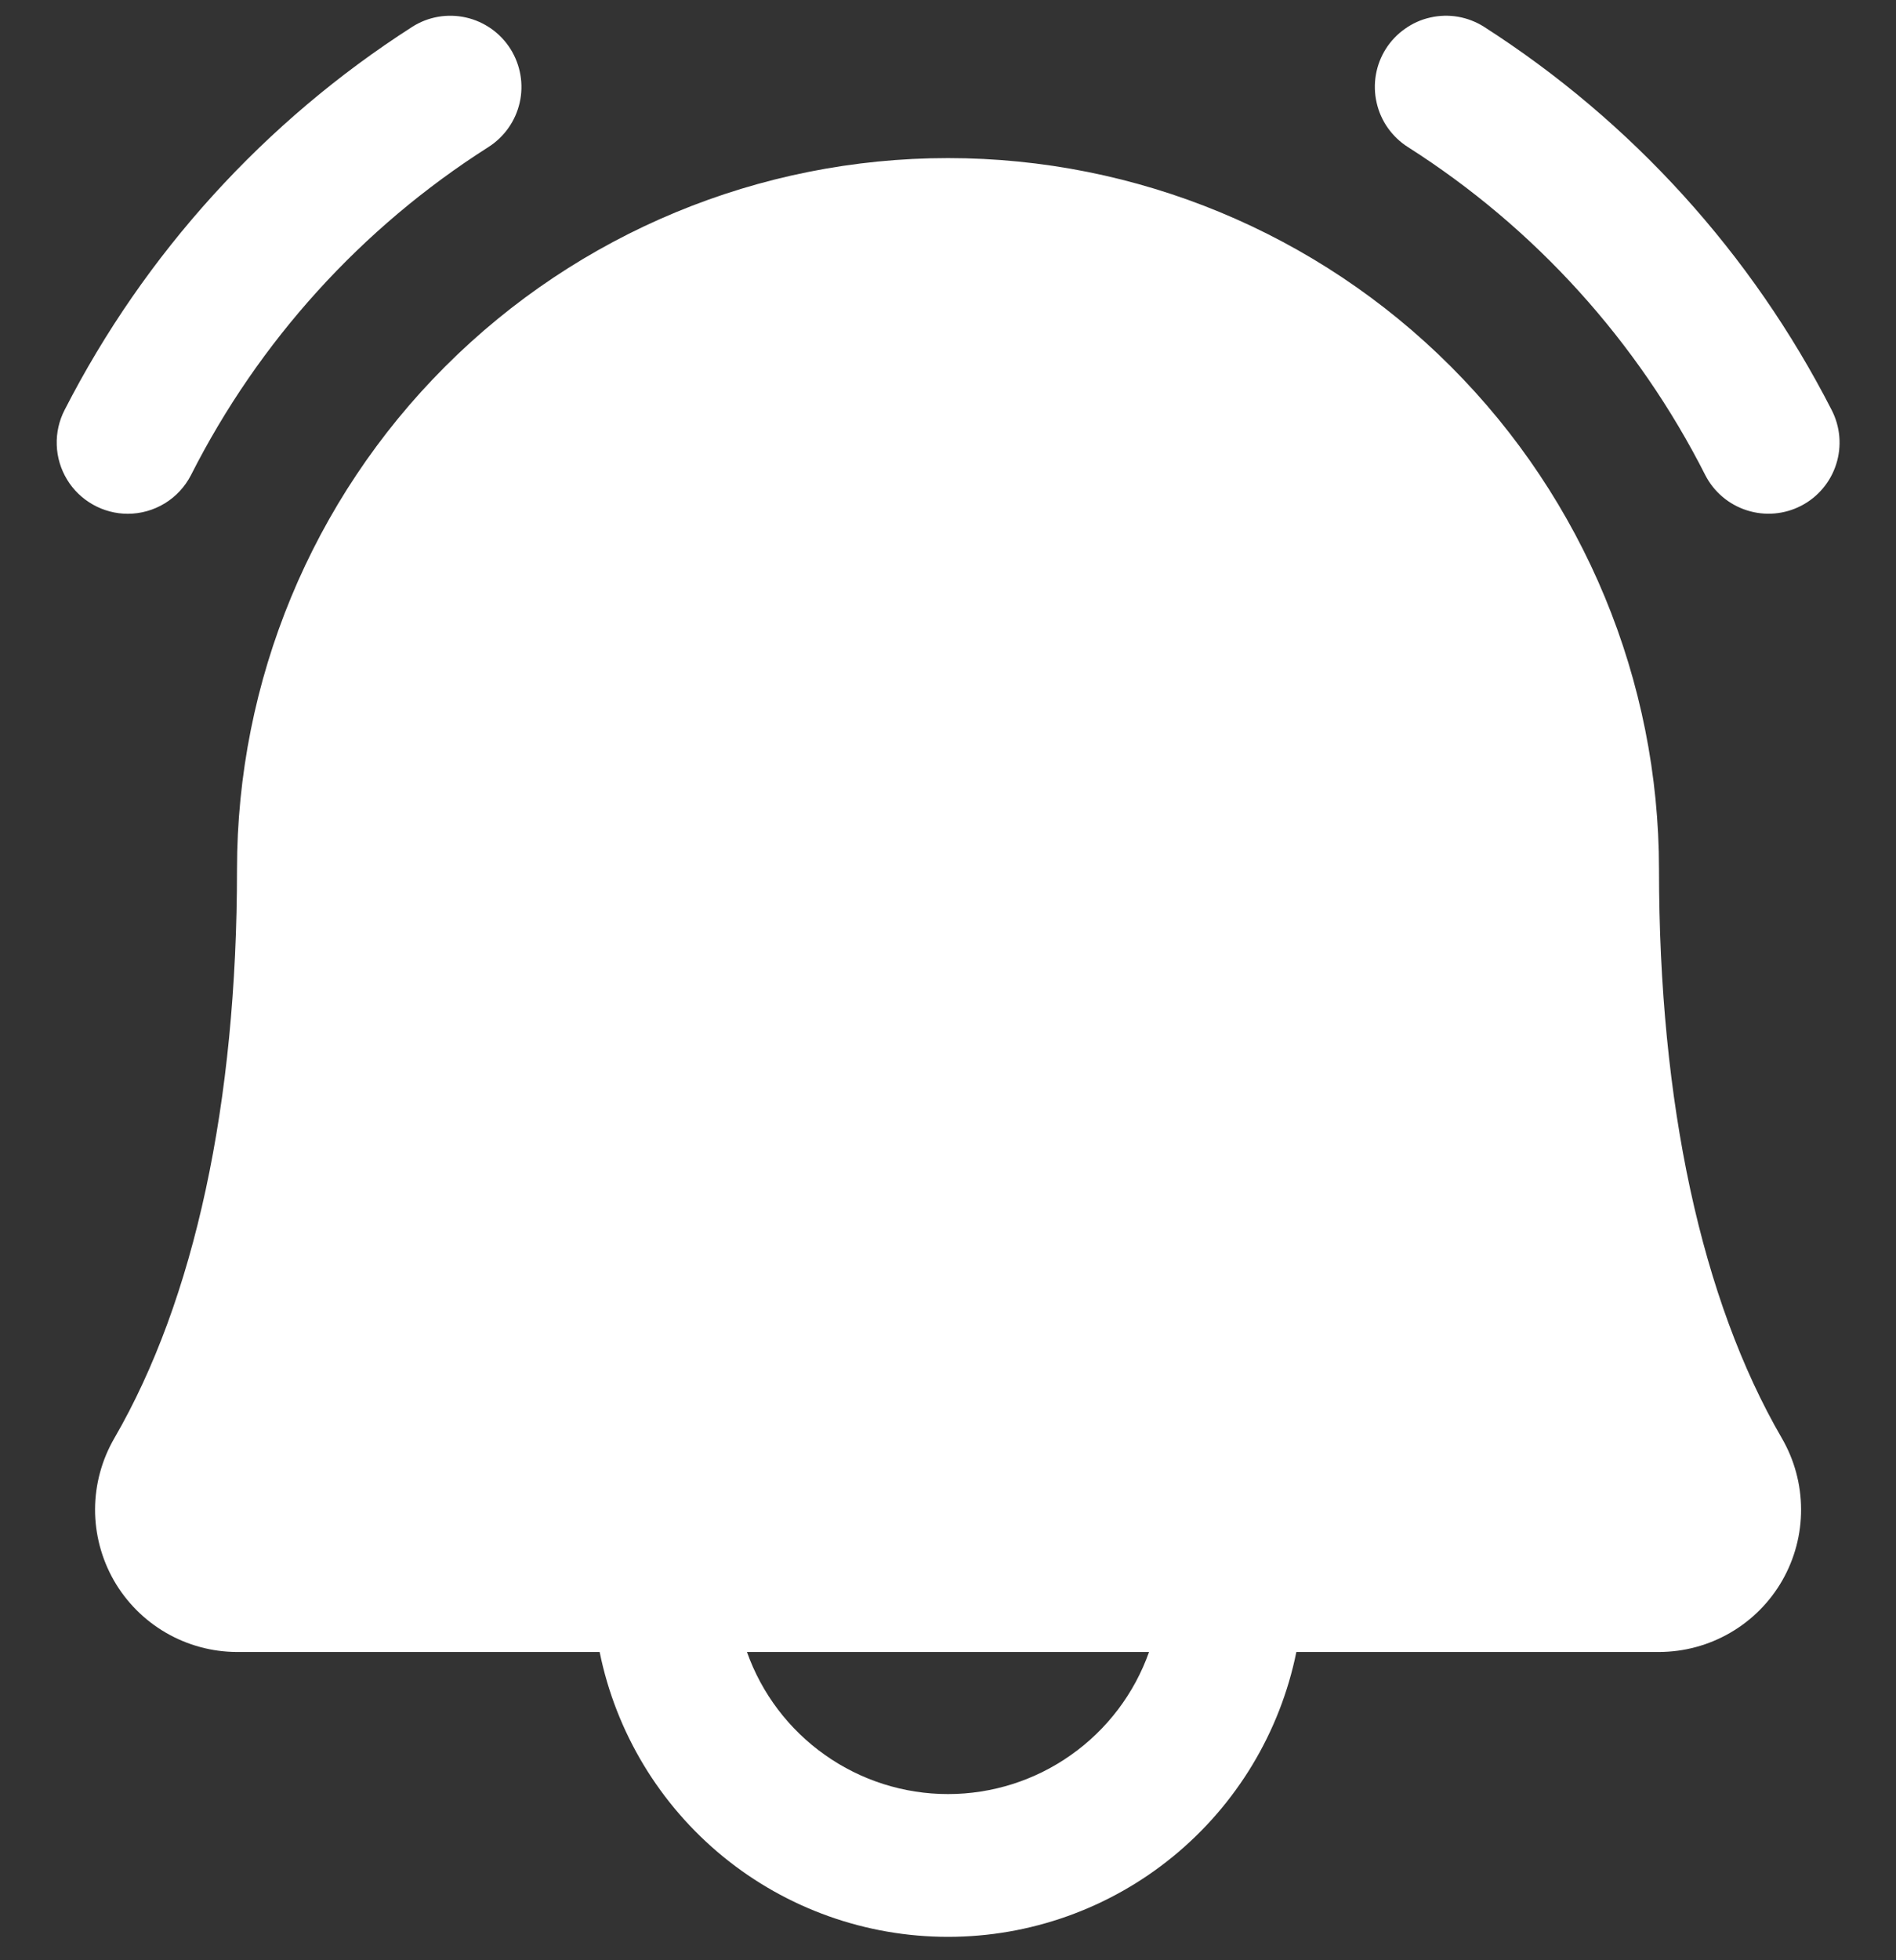 <svg width="30" height="31" viewBox="0 0 30 31" fill="none" xmlns="http://www.w3.org/2000/svg">
<rect x="0" y="0" width="30" height="31" fill="#333333" stroke="none"/>
<path d="M28.5 7.998C28.235 8.135 27.927 8.162 27.642 8.071C27.358 7.981 27.121 7.782 26.984 7.517C25.91 5.396 24.285 3.603 22.279 2.327C22.154 2.248 22.046 2.145 21.96 2.024C21.875 1.904 21.814 1.767 21.782 1.623C21.749 1.479 21.745 1.33 21.77 1.184C21.795 1.038 21.848 0.899 21.927 0.774C22.006 0.649 22.109 0.541 22.23 0.456C22.35 0.37 22.486 0.309 22.631 0.277C22.775 0.244 22.924 0.24 23.07 0.265C23.215 0.29 23.355 0.344 23.48 0.423C25.818 1.92 27.716 4.011 28.981 6.482C29.118 6.747 29.145 7.055 29.054 7.34C28.964 7.624 28.765 7.861 28.5 7.998ZM2.022 8.125C2.228 8.125 2.43 8.068 2.606 7.961C2.782 7.854 2.925 7.7 3.02 7.517C4.094 5.396 5.719 3.603 7.726 2.327C7.978 2.167 8.157 1.914 8.223 1.623C8.289 1.332 8.236 1.027 8.077 0.774C7.918 0.522 7.665 0.343 7.374 0.277C7.082 0.211 6.777 0.263 6.525 0.423C4.187 1.92 2.288 4.011 1.023 6.482C0.934 6.654 0.891 6.845 0.898 7.038C0.904 7.231 0.961 7.419 1.061 7.584C1.161 7.749 1.302 7.885 1.471 7.98C1.639 8.075 1.829 8.125 2.022 8.125ZM28.192 22.741C28.391 23.083 28.497 23.471 28.498 23.867C28.5 24.262 28.397 24.651 28.2 24.995C28.003 25.338 27.719 25.623 27.377 25.821C27.034 26.02 26.646 26.124 26.25 26.125H20.512C20.254 27.396 19.564 28.539 18.56 29.36C17.555 30.182 16.298 30.63 15 30.63C13.703 30.63 12.445 30.182 11.44 29.36C10.436 28.539 9.746 27.396 9.488 26.125H3.75C3.355 26.124 2.966 26.019 2.624 25.82C2.283 25.622 1.999 25.337 1.802 24.994C1.606 24.65 1.503 24.262 1.504 23.866C1.506 23.471 1.612 23.083 1.811 22.741C3.078 20.554 3.75 17.445 3.75 13.75C3.75 10.766 4.935 7.904 7.045 5.795C9.155 3.685 12.016 2.5 15 2.5C17.984 2.5 20.845 3.685 22.955 5.795C25.065 7.904 26.25 10.766 26.25 13.75C26.25 17.444 26.922 20.553 28.192 22.741ZM18.181 26.125H11.819C12.052 26.782 12.483 27.351 13.053 27.753C13.622 28.156 14.303 28.372 15 28.372C15.697 28.372 16.378 28.156 16.947 27.753C17.517 27.351 17.948 26.782 18.181 26.125Z" fill="white"/>
</svg>
